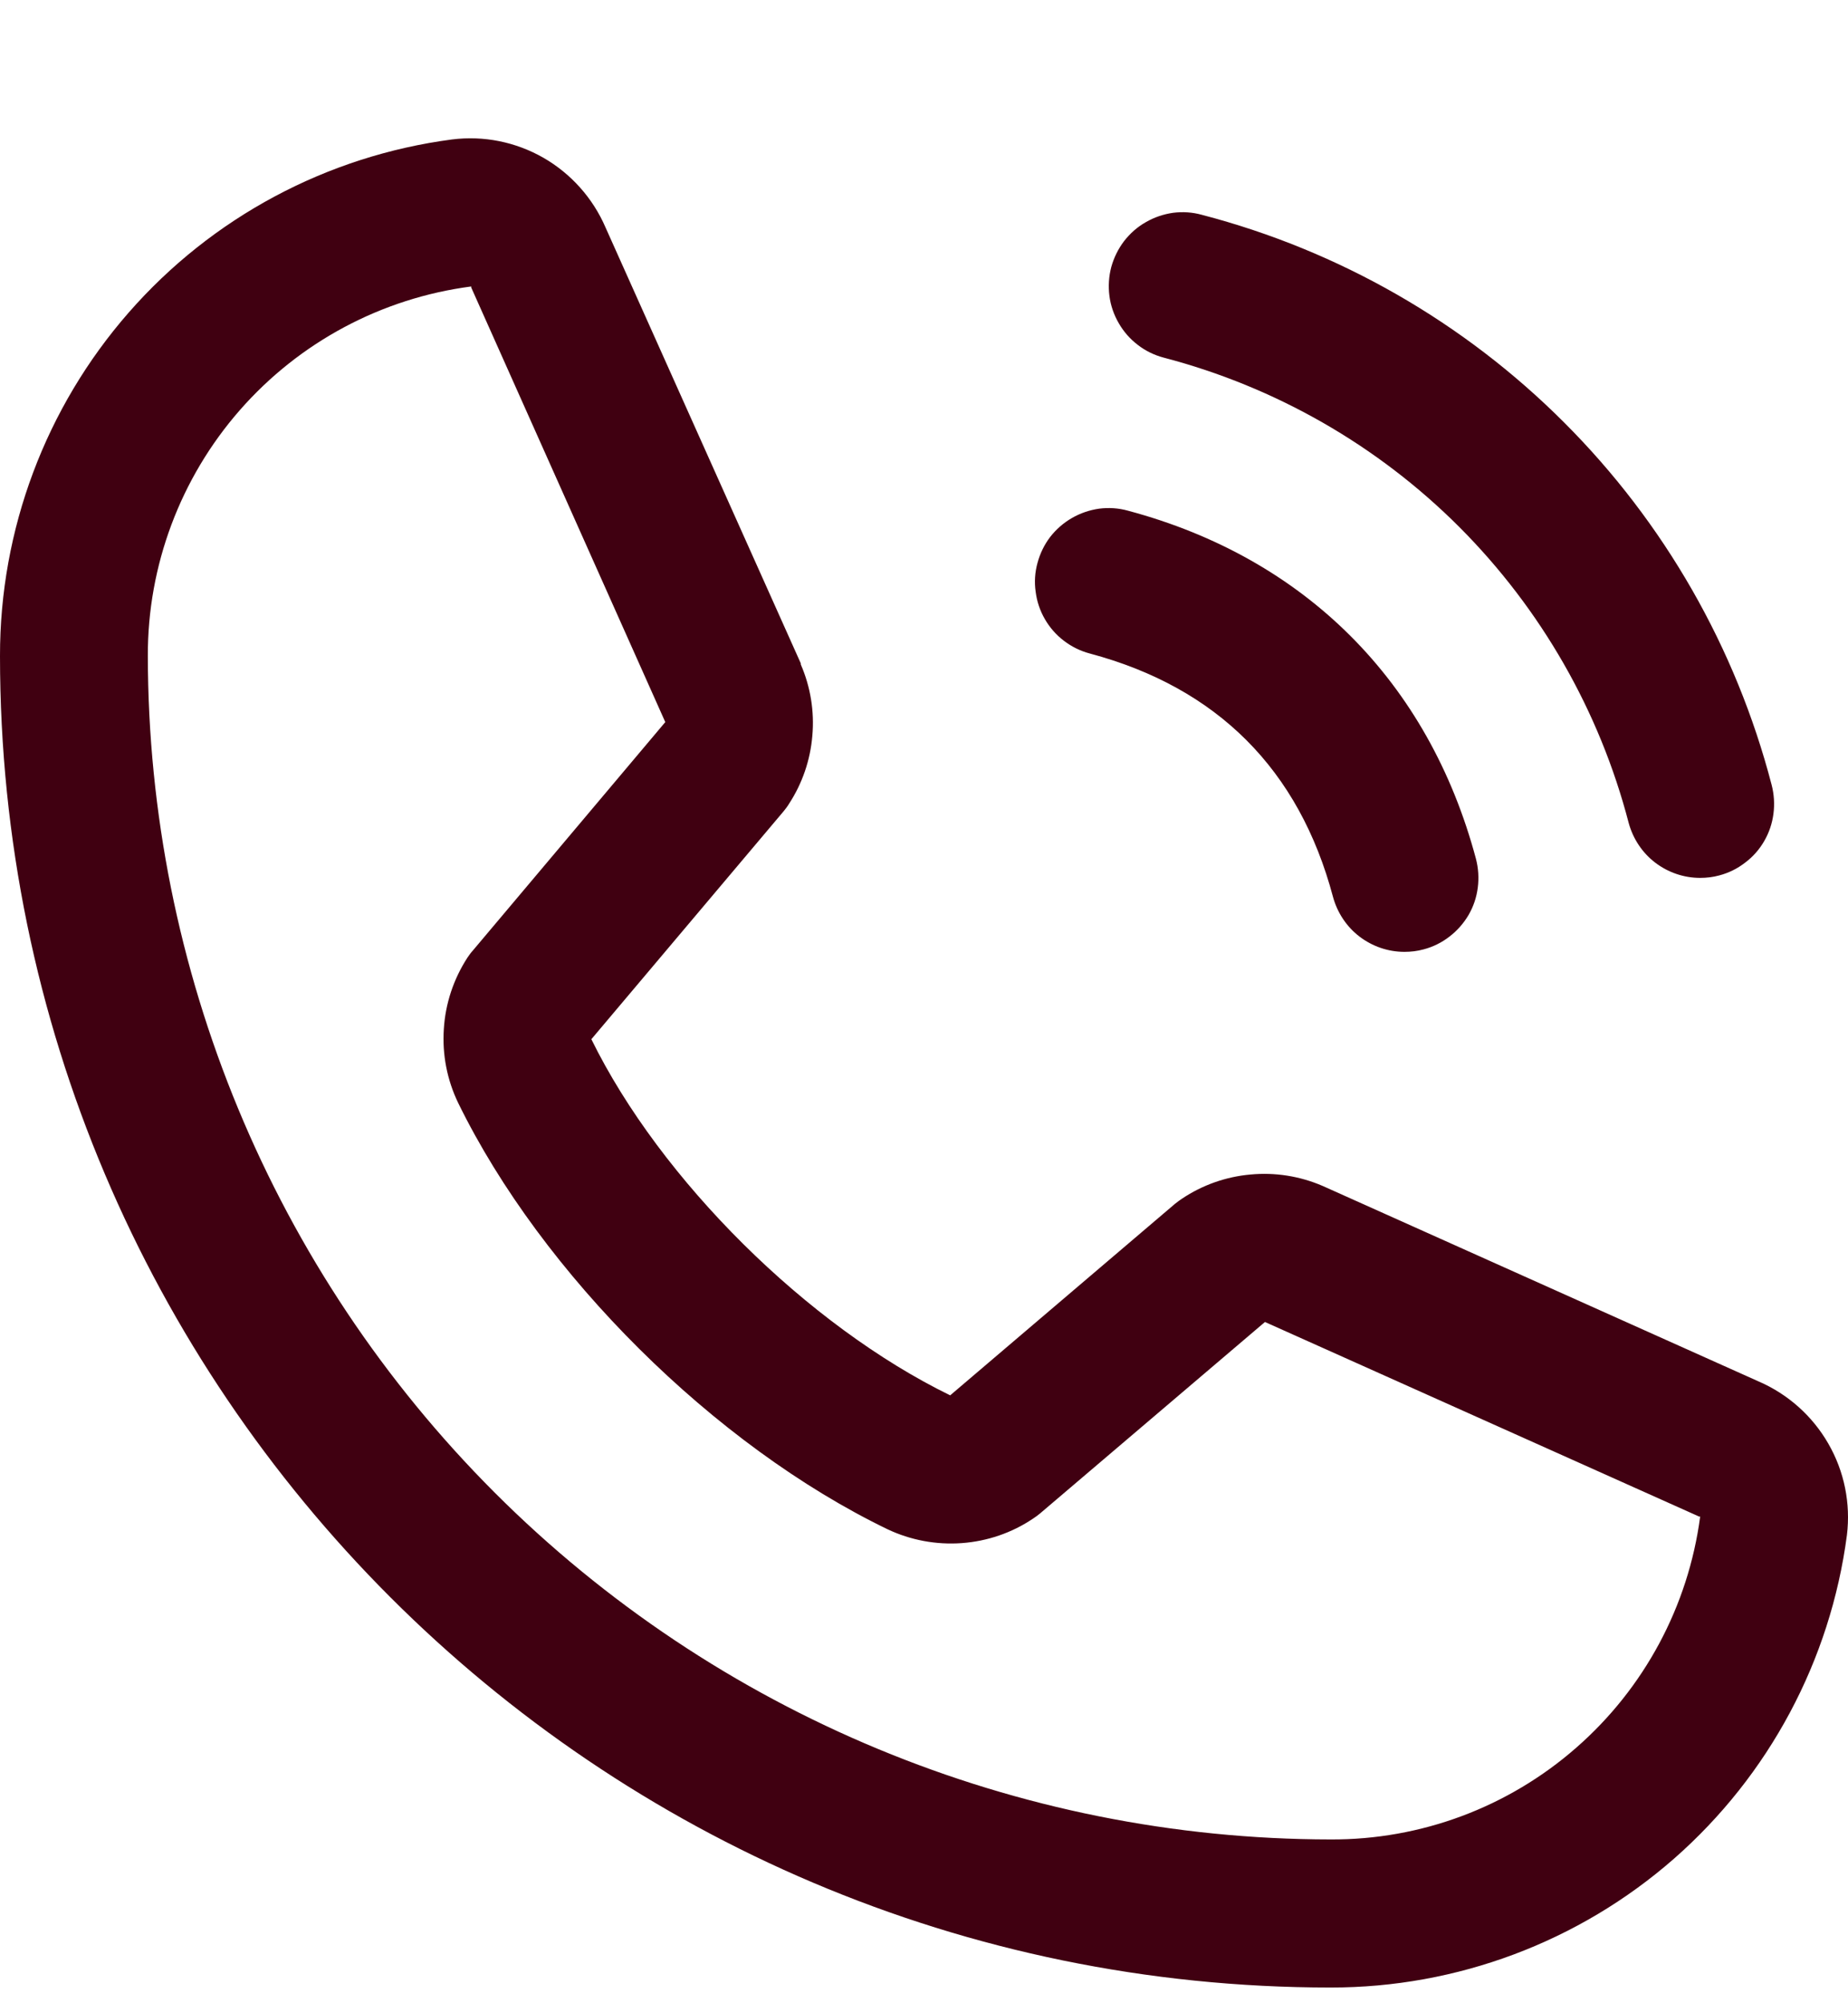 <svg width="12" height="13" viewBox="0 0 12 13" fill="none" xmlns="http://www.w3.org/2000/svg">
<path d="M7.216 1.733C7.233 1.672 7.261 1.615 7.299 1.565C7.338 1.515 7.385 1.473 7.44 1.442C7.495 1.41 7.555 1.39 7.617 1.381C7.68 1.373 7.743 1.377 7.804 1.394C8.694 1.626 9.506 2.091 10.156 2.741C10.807 3.391 11.272 4.203 11.504 5.093C11.52 5.154 11.524 5.218 11.516 5.28C11.508 5.343 11.488 5.403 11.456 5.458C11.425 5.512 11.383 5.56 11.332 5.598C11.282 5.637 11.225 5.665 11.164 5.681C11.124 5.692 11.082 5.697 11.04 5.697C10.934 5.697 10.832 5.662 10.748 5.598C10.664 5.534 10.604 5.443 10.576 5.341C10.387 4.615 10.007 3.952 9.477 3.421C8.946 2.89 8.283 2.511 7.557 2.321C7.496 2.305 7.438 2.277 7.388 2.238C7.338 2.2 7.296 2.152 7.265 2.098C7.233 2.043 7.212 1.983 7.204 1.92C7.196 1.858 7.2 1.794 7.216 1.733ZM7.077 4.241C7.904 4.462 8.436 4.994 8.656 5.821C8.684 5.923 8.744 6.014 8.828 6.078C8.912 6.142 9.014 6.177 9.12 6.177C9.162 6.177 9.204 6.172 9.244 6.161C9.305 6.145 9.362 6.117 9.412 6.078C9.462 6.04 9.504 5.992 9.536 5.938C9.568 5.883 9.588 5.823 9.596 5.76C9.604 5.698 9.6 5.634 9.584 5.573C9.277 4.424 8.474 3.621 7.324 3.314C7.263 3.297 7.2 3.293 7.137 3.301C7.075 3.31 7.015 3.33 6.96 3.362C6.906 3.393 6.858 3.435 6.819 3.485C6.781 3.535 6.753 3.593 6.737 3.653C6.72 3.714 6.716 3.778 6.725 3.84C6.733 3.903 6.753 3.963 6.785 4.018C6.816 4.072 6.858 4.12 6.908 4.158C6.959 4.197 7.016 4.225 7.077 4.241ZM11.993 9.962C11.886 10.775 11.487 11.521 10.87 12.062C10.253 12.602 9.46 12.899 8.64 12.898C3.876 12.898 5.42928e-06 9.021 5.42928e-06 4.257C-0.001 3.437 0.296 2.645 0.836 2.028C1.376 1.411 2.122 1.012 2.935 0.905C3.141 0.879 3.349 0.921 3.529 1.024C3.708 1.127 3.85 1.286 3.932 1.476L5.2 4.305V4.312C5.263 4.457 5.289 4.616 5.275 4.774C5.262 4.932 5.21 5.084 5.123 5.217C5.113 5.234 5.101 5.249 5.089 5.264L3.84 6.744C4.289 7.658 5.245 8.604 6.17 9.055L7.63 7.812C7.645 7.8 7.66 7.789 7.675 7.779C7.808 7.69 7.961 7.636 8.12 7.622C8.279 7.607 8.439 7.632 8.586 7.695L8.593 7.698L11.42 8.965C11.61 9.047 11.769 9.189 11.872 9.368C11.976 9.548 12.018 9.756 11.993 9.962ZM11.04 9.842C11.04 9.842 11.036 9.842 11.034 9.842L8.214 8.579L6.753 9.822C6.738 9.834 6.724 9.845 6.708 9.855C6.57 9.948 6.41 10.002 6.245 10.014C6.079 10.026 5.913 9.995 5.763 9.924C4.639 9.381 3.519 8.269 2.975 7.157C2.903 7.008 2.871 6.843 2.882 6.678C2.892 6.513 2.945 6.354 3.035 6.215C3.046 6.199 3.057 6.183 3.07 6.169L4.32 4.686L3.06 1.866C3.06 1.864 3.06 1.862 3.06 1.859C2.478 1.935 1.944 2.22 1.557 2.662C1.171 3.103 0.958 3.671 0.96 4.257C0.962 6.294 1.772 8.246 3.212 9.686C4.652 11.125 6.604 11.935 8.64 11.937C9.227 11.94 9.794 11.728 10.235 11.342C10.677 10.956 10.963 10.423 11.04 9.842V9.842Z" fill="#400011"/>
</svg>
